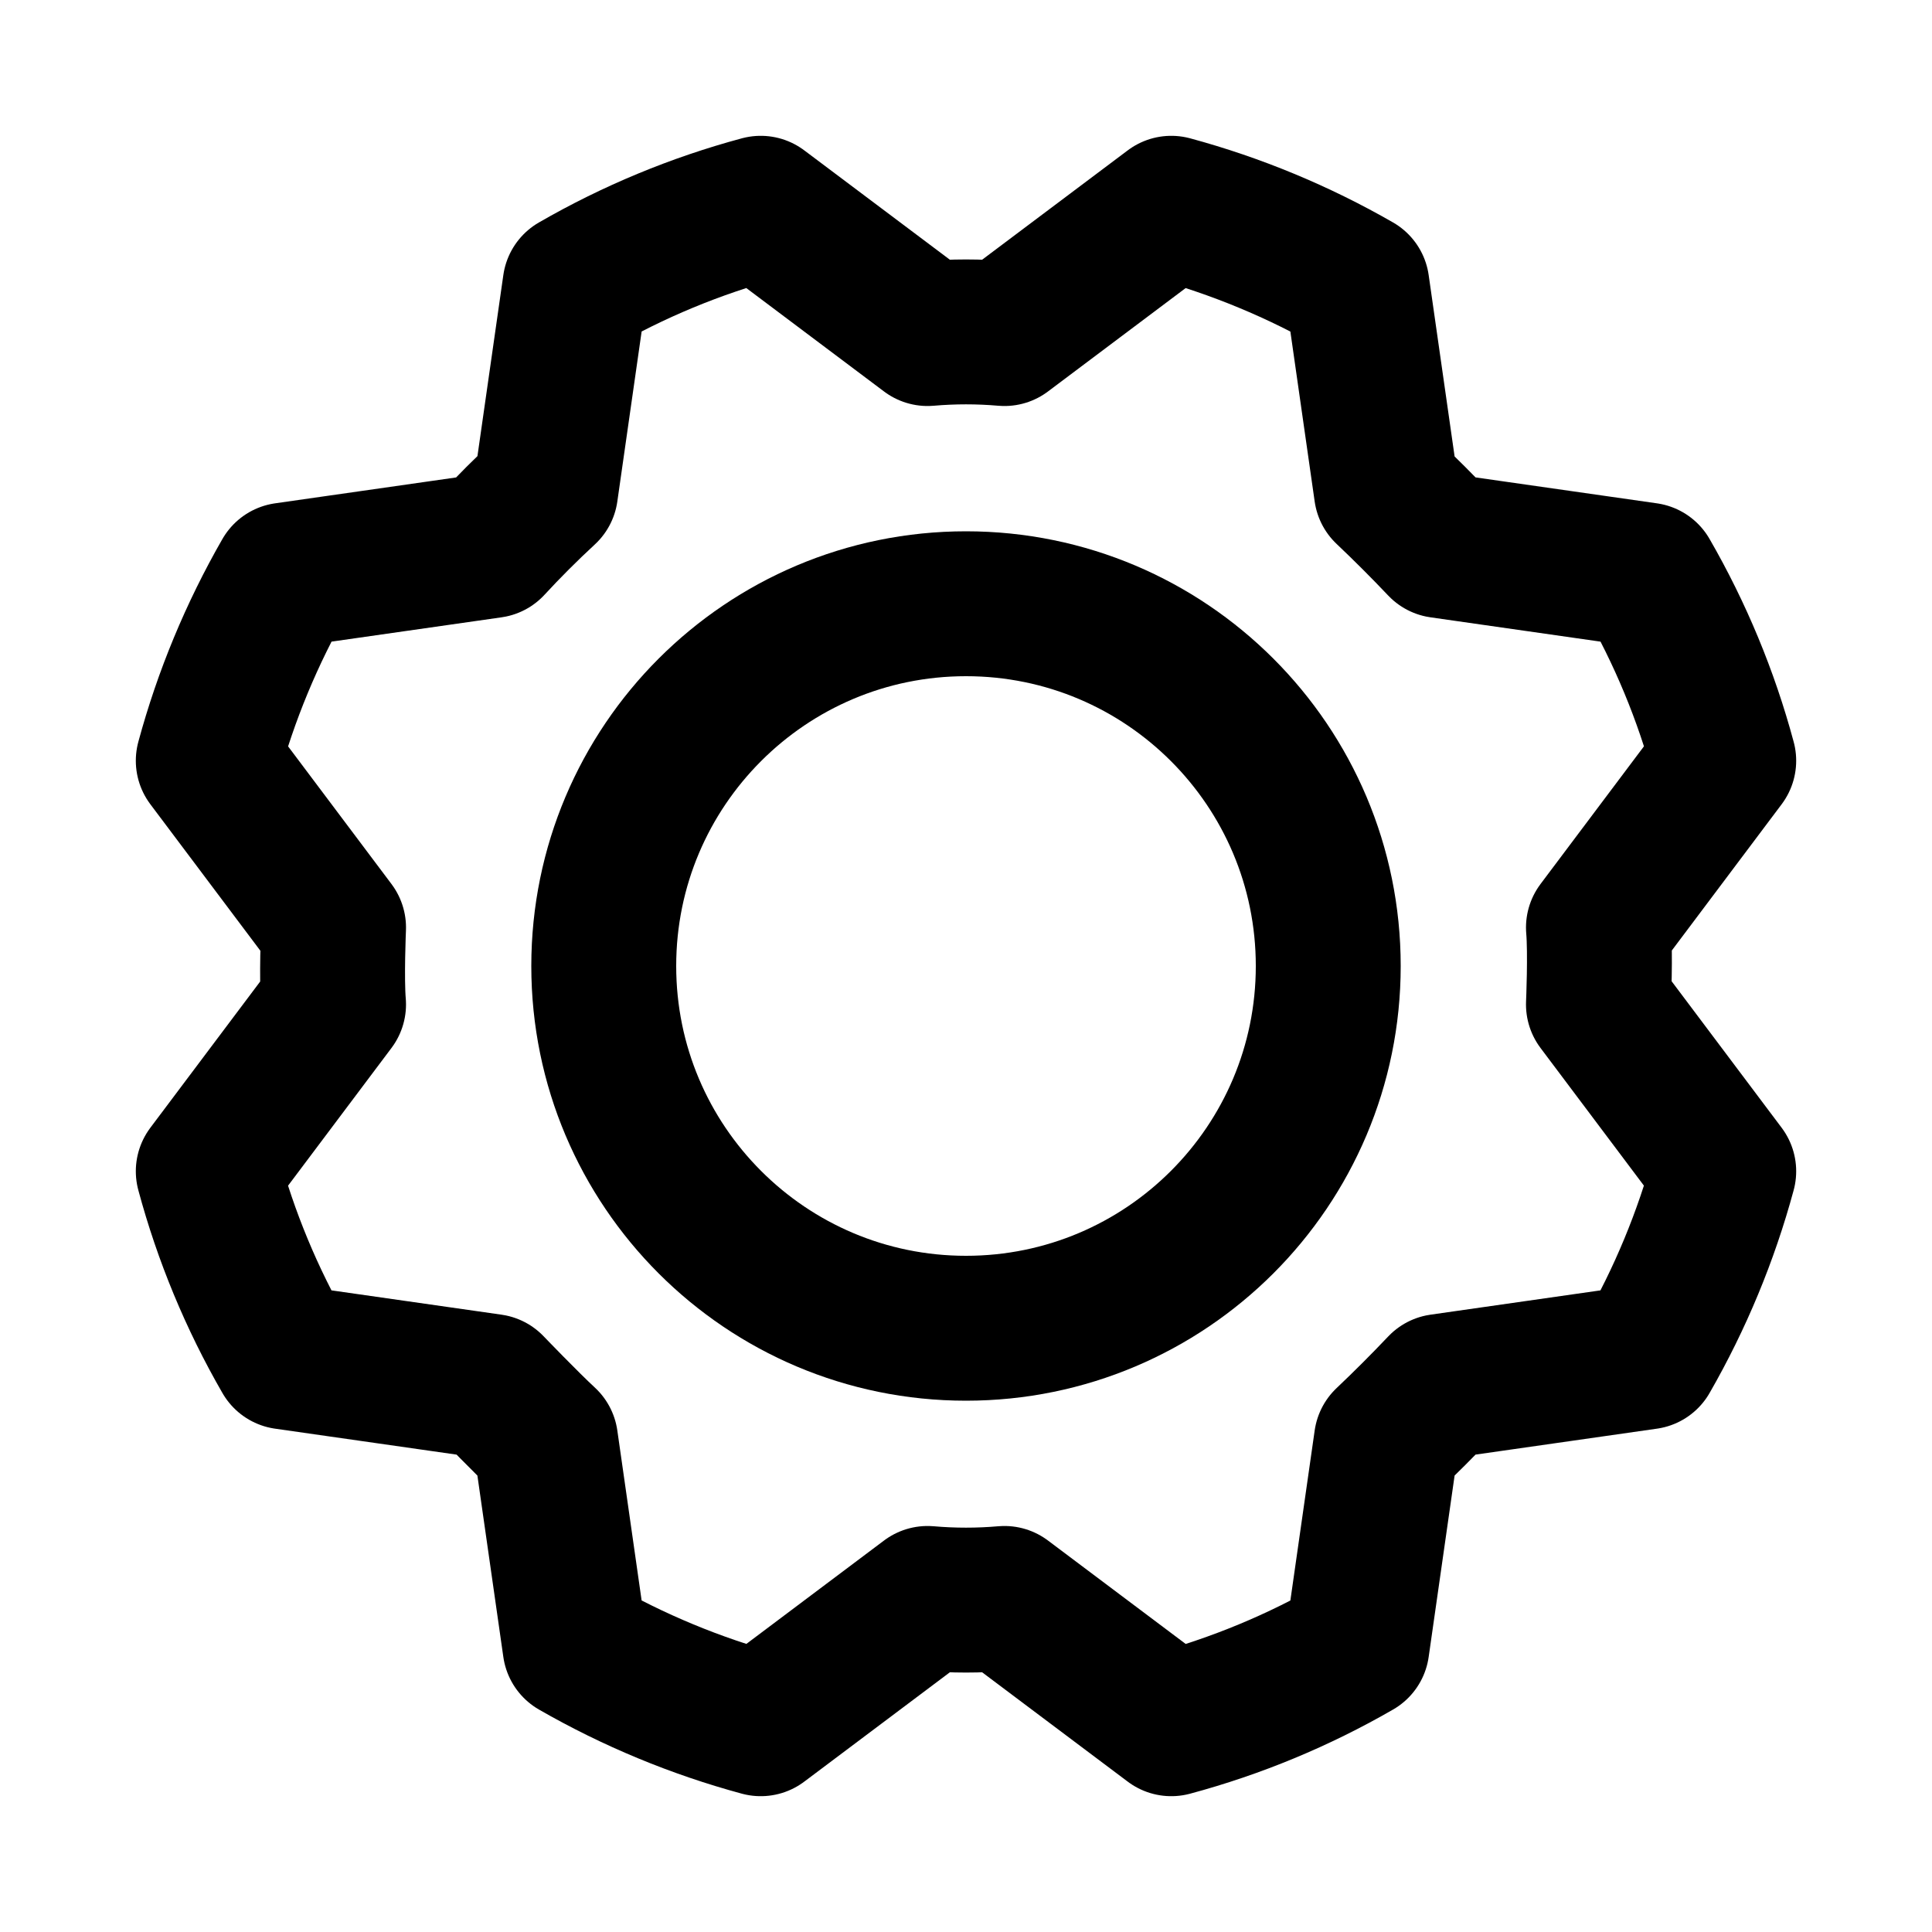 <svg width="20" height="20" viewBox="0 0 20 20" fill="none" xmlns="http://www.w3.org/2000/svg">
    <path
        d="M5.648 5.086C5.451 5.268 5.263 5.456 5.086 5.648L2.953 5.953C2.606 6.557 2.338 7.203 2.156 7.875L3.453 9.602C3.453 9.602 3.43 10.133 3.453 10.398L2.156 12.125C2.337 12.798 2.605 13.444 2.953 14.047L5.086 14.352C5.086 14.352 5.453 14.734 5.648 14.914L5.953 17.047C6.557 17.394 7.203 17.662 7.875 17.844L9.602 16.547C9.867 16.57 10.133 16.57 10.398 16.547L12.125 17.844C12.798 17.663 13.444 17.395 14.047 17.047L14.352 14.914C14.544 14.732 14.732 14.544 14.914 14.352L17.047 14.047C17.394 13.443 17.662 12.797 17.844 12.125L16.547 10.398C16.547 10.398 16.57 9.867 16.547 9.602L17.844 7.875C17.663 7.202 17.395 6.556 17.047 5.953L14.914 5.648C14.732 5.456 14.544 5.268 14.352 5.086L14.047 2.953C13.443 2.606 12.797 2.338 12.125 2.156L10.398 3.453C10.133 3.43 9.867 3.43 9.602 3.453L7.875 2.156C7.202 2.337 6.556 2.605 5.953 2.953L5.648 5.086Z"
        stroke="currentColor" stroke-width="1.5" stroke-linecap="round" stroke-linejoin="round" />
    <path
        d="M10 13.75C7.929 13.75 6.25 12.071 6.25 10C6.25 7.929 7.929 6.25 10 6.25C12.071 6.25 13.75 7.929 13.75 10C13.75 12.071 12.071 13.75 10 13.75Z"
        stroke="currentColor" stroke-width="1.5" stroke-linecap="round" stroke-linejoin="round" />
</svg>